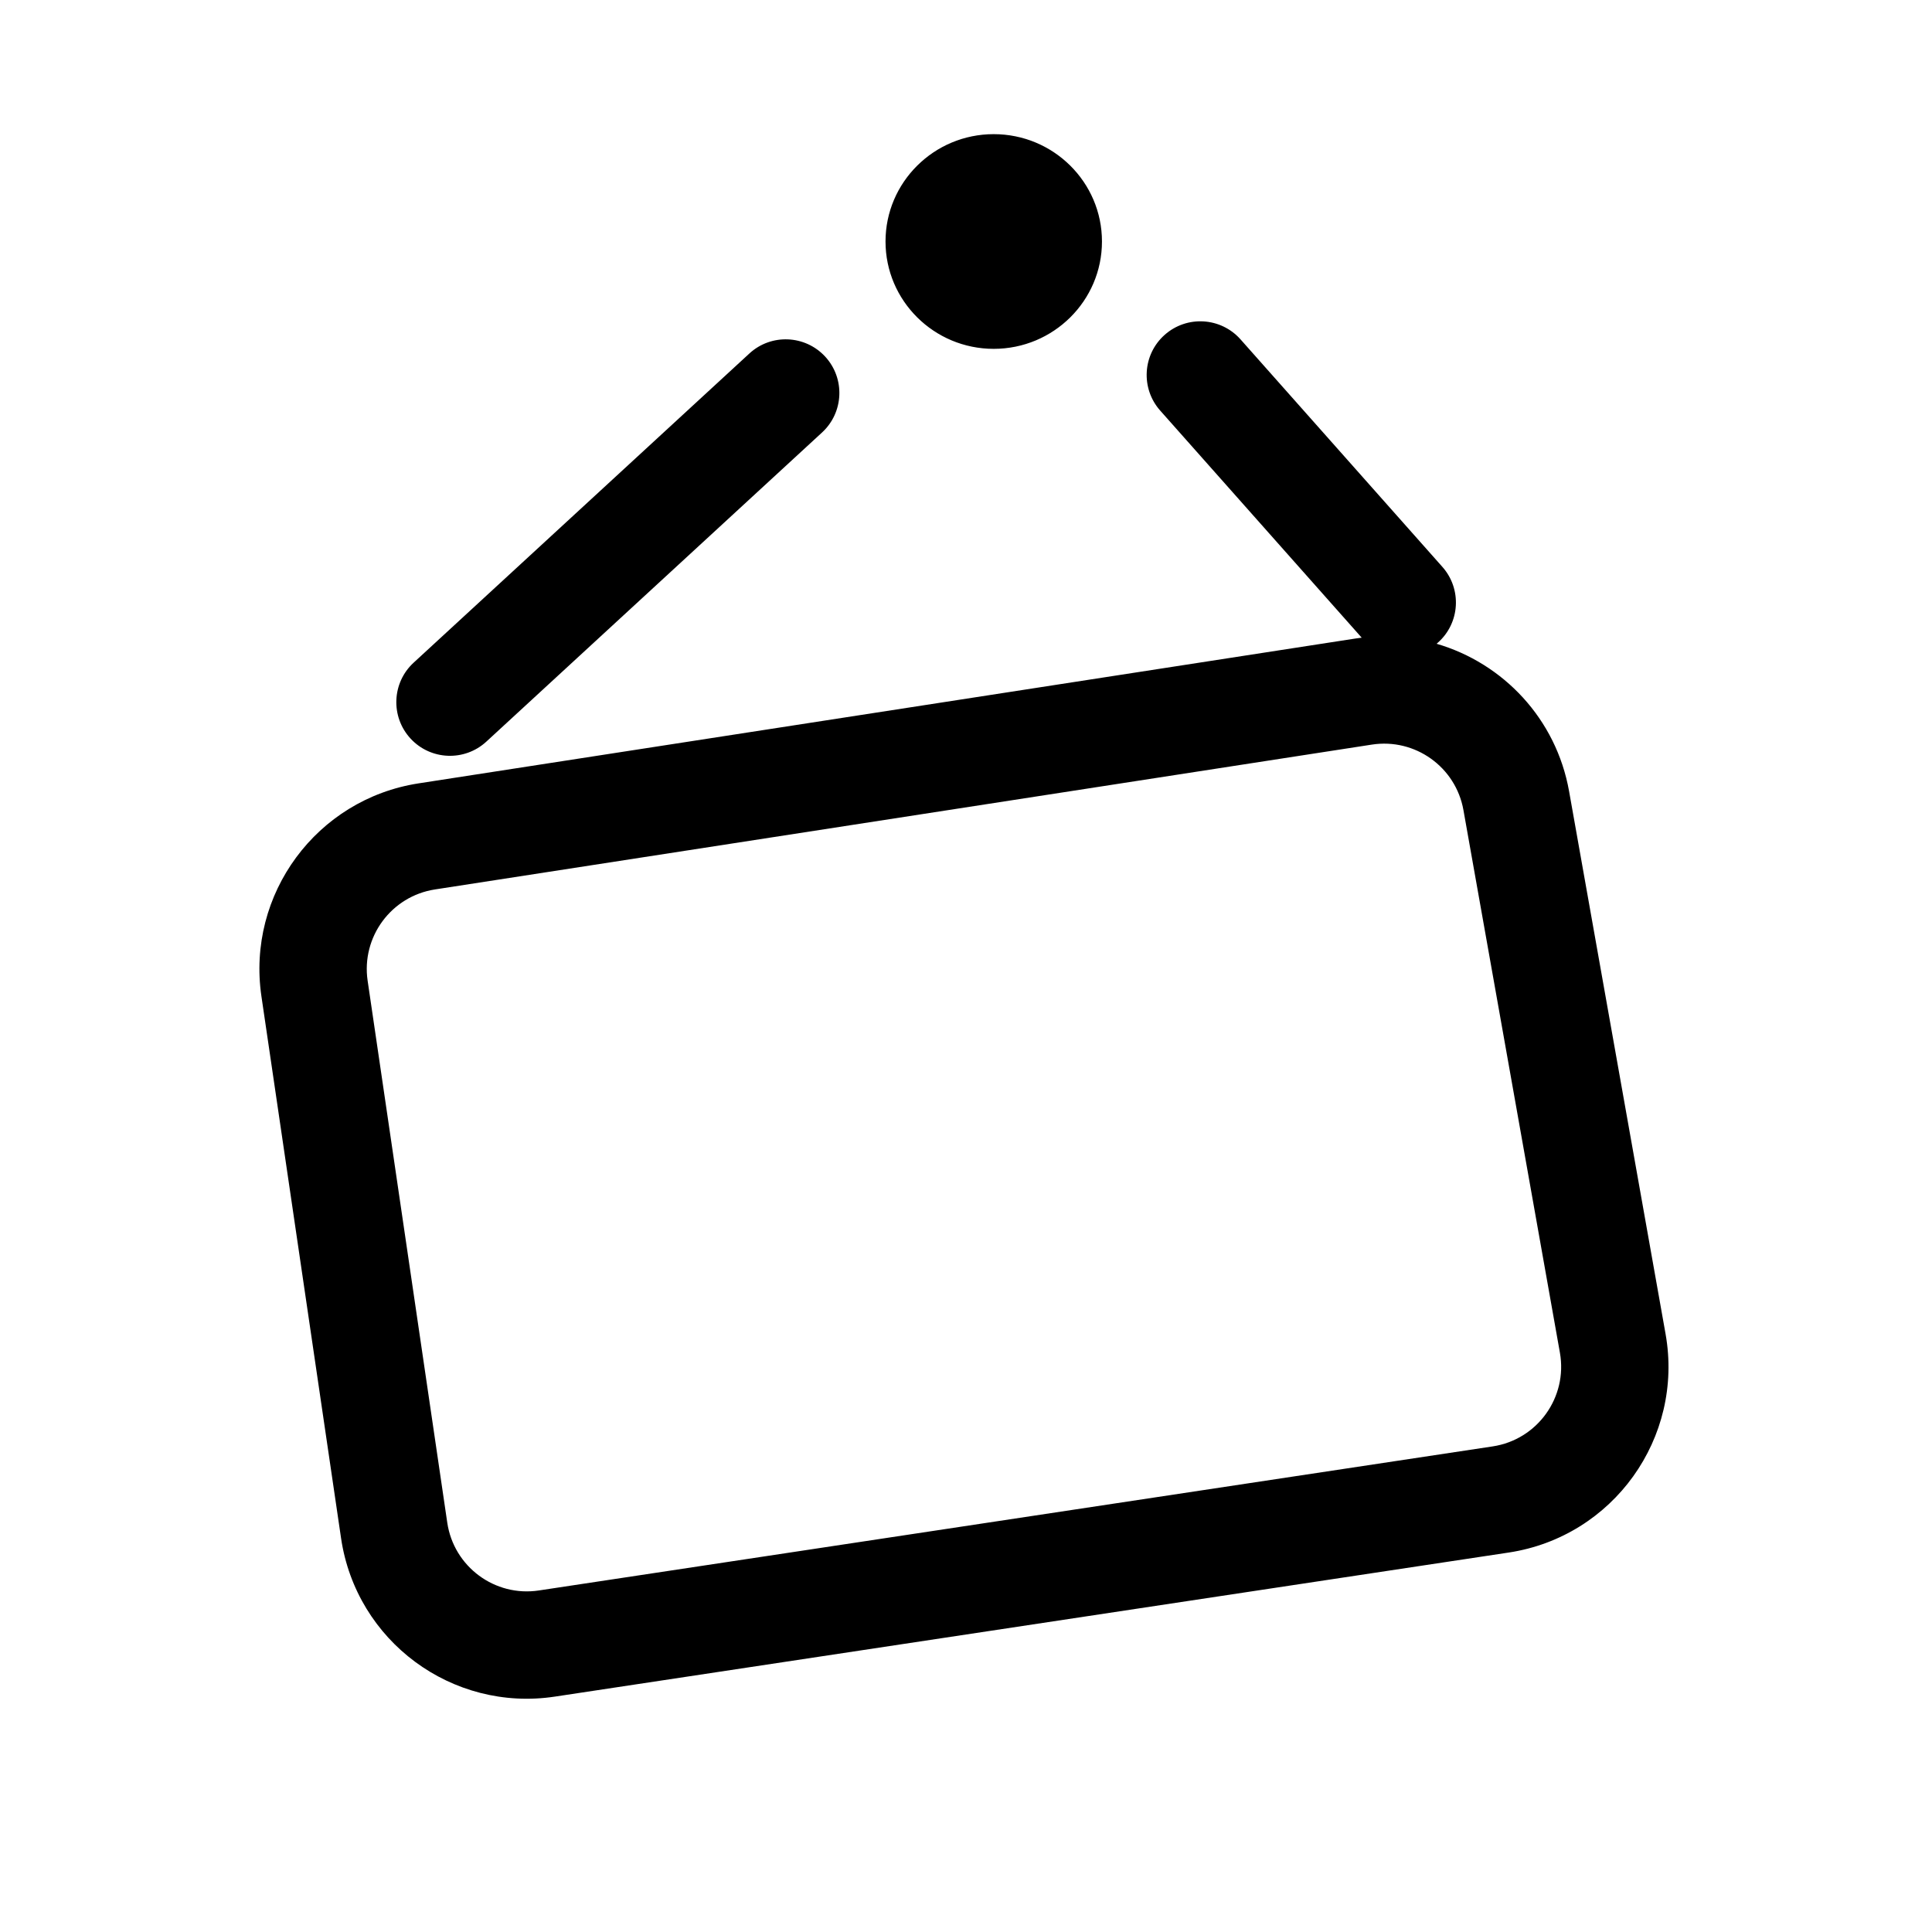 <svg xmlns="http://www.w3.org/2000/svg" width="32" height="32"><path d="M23.795,10.663C24.896,10.984 25.775,11.904 25.989,13.106L27.587,22.094C27.893,23.816 26.719,25.453 24.989,25.715L9.192,28.101C7.488,28.359 5.9,27.182 5.649,25.477L4.33,16.502C4.082,14.811 5.244,13.236 6.933,12.975L22.45,10.576C22.485,10.571 22.519,10.566 22.554,10.562L19.216,6.8C18.891,6.433 18.924,5.871 19.291,5.546C19.658,5.22 20.22,5.254 20.546,5.62L23.891,9.39C24.216,9.757 24.183,10.319 23.816,10.644C23.809,10.651 23.802,10.657 23.795,10.663ZM7.204,14.732C6.481,14.844 5.983,15.518 6.089,16.243L7.408,25.219C7.515,25.949 8.196,26.454 8.926,26.343L24.723,23.957C25.465,23.845 25.968,23.143 25.837,22.405L24.239,13.417C24.112,12.704 23.438,12.222 22.722,12.333L7.204,14.732ZM16.459,2.222C17.449,2.222 18.252,3.019 18.252,4C18.252,4.981 17.449,5.778 16.459,5.778C15.47,5.778 14.667,4.981 14.667,4C14.667,3.019 15.47,2.222 16.459,2.222ZM8.055,12.284C7.694,12.616 7.131,12.593 6.799,12.232C6.467,11.871 6.49,11.308 6.851,10.976L12.412,5.855C12.772,5.523 13.335,5.546 13.668,5.907C14,6.268 13.977,6.83 13.616,7.163L8.055,12.284Z"/>
</svg>
